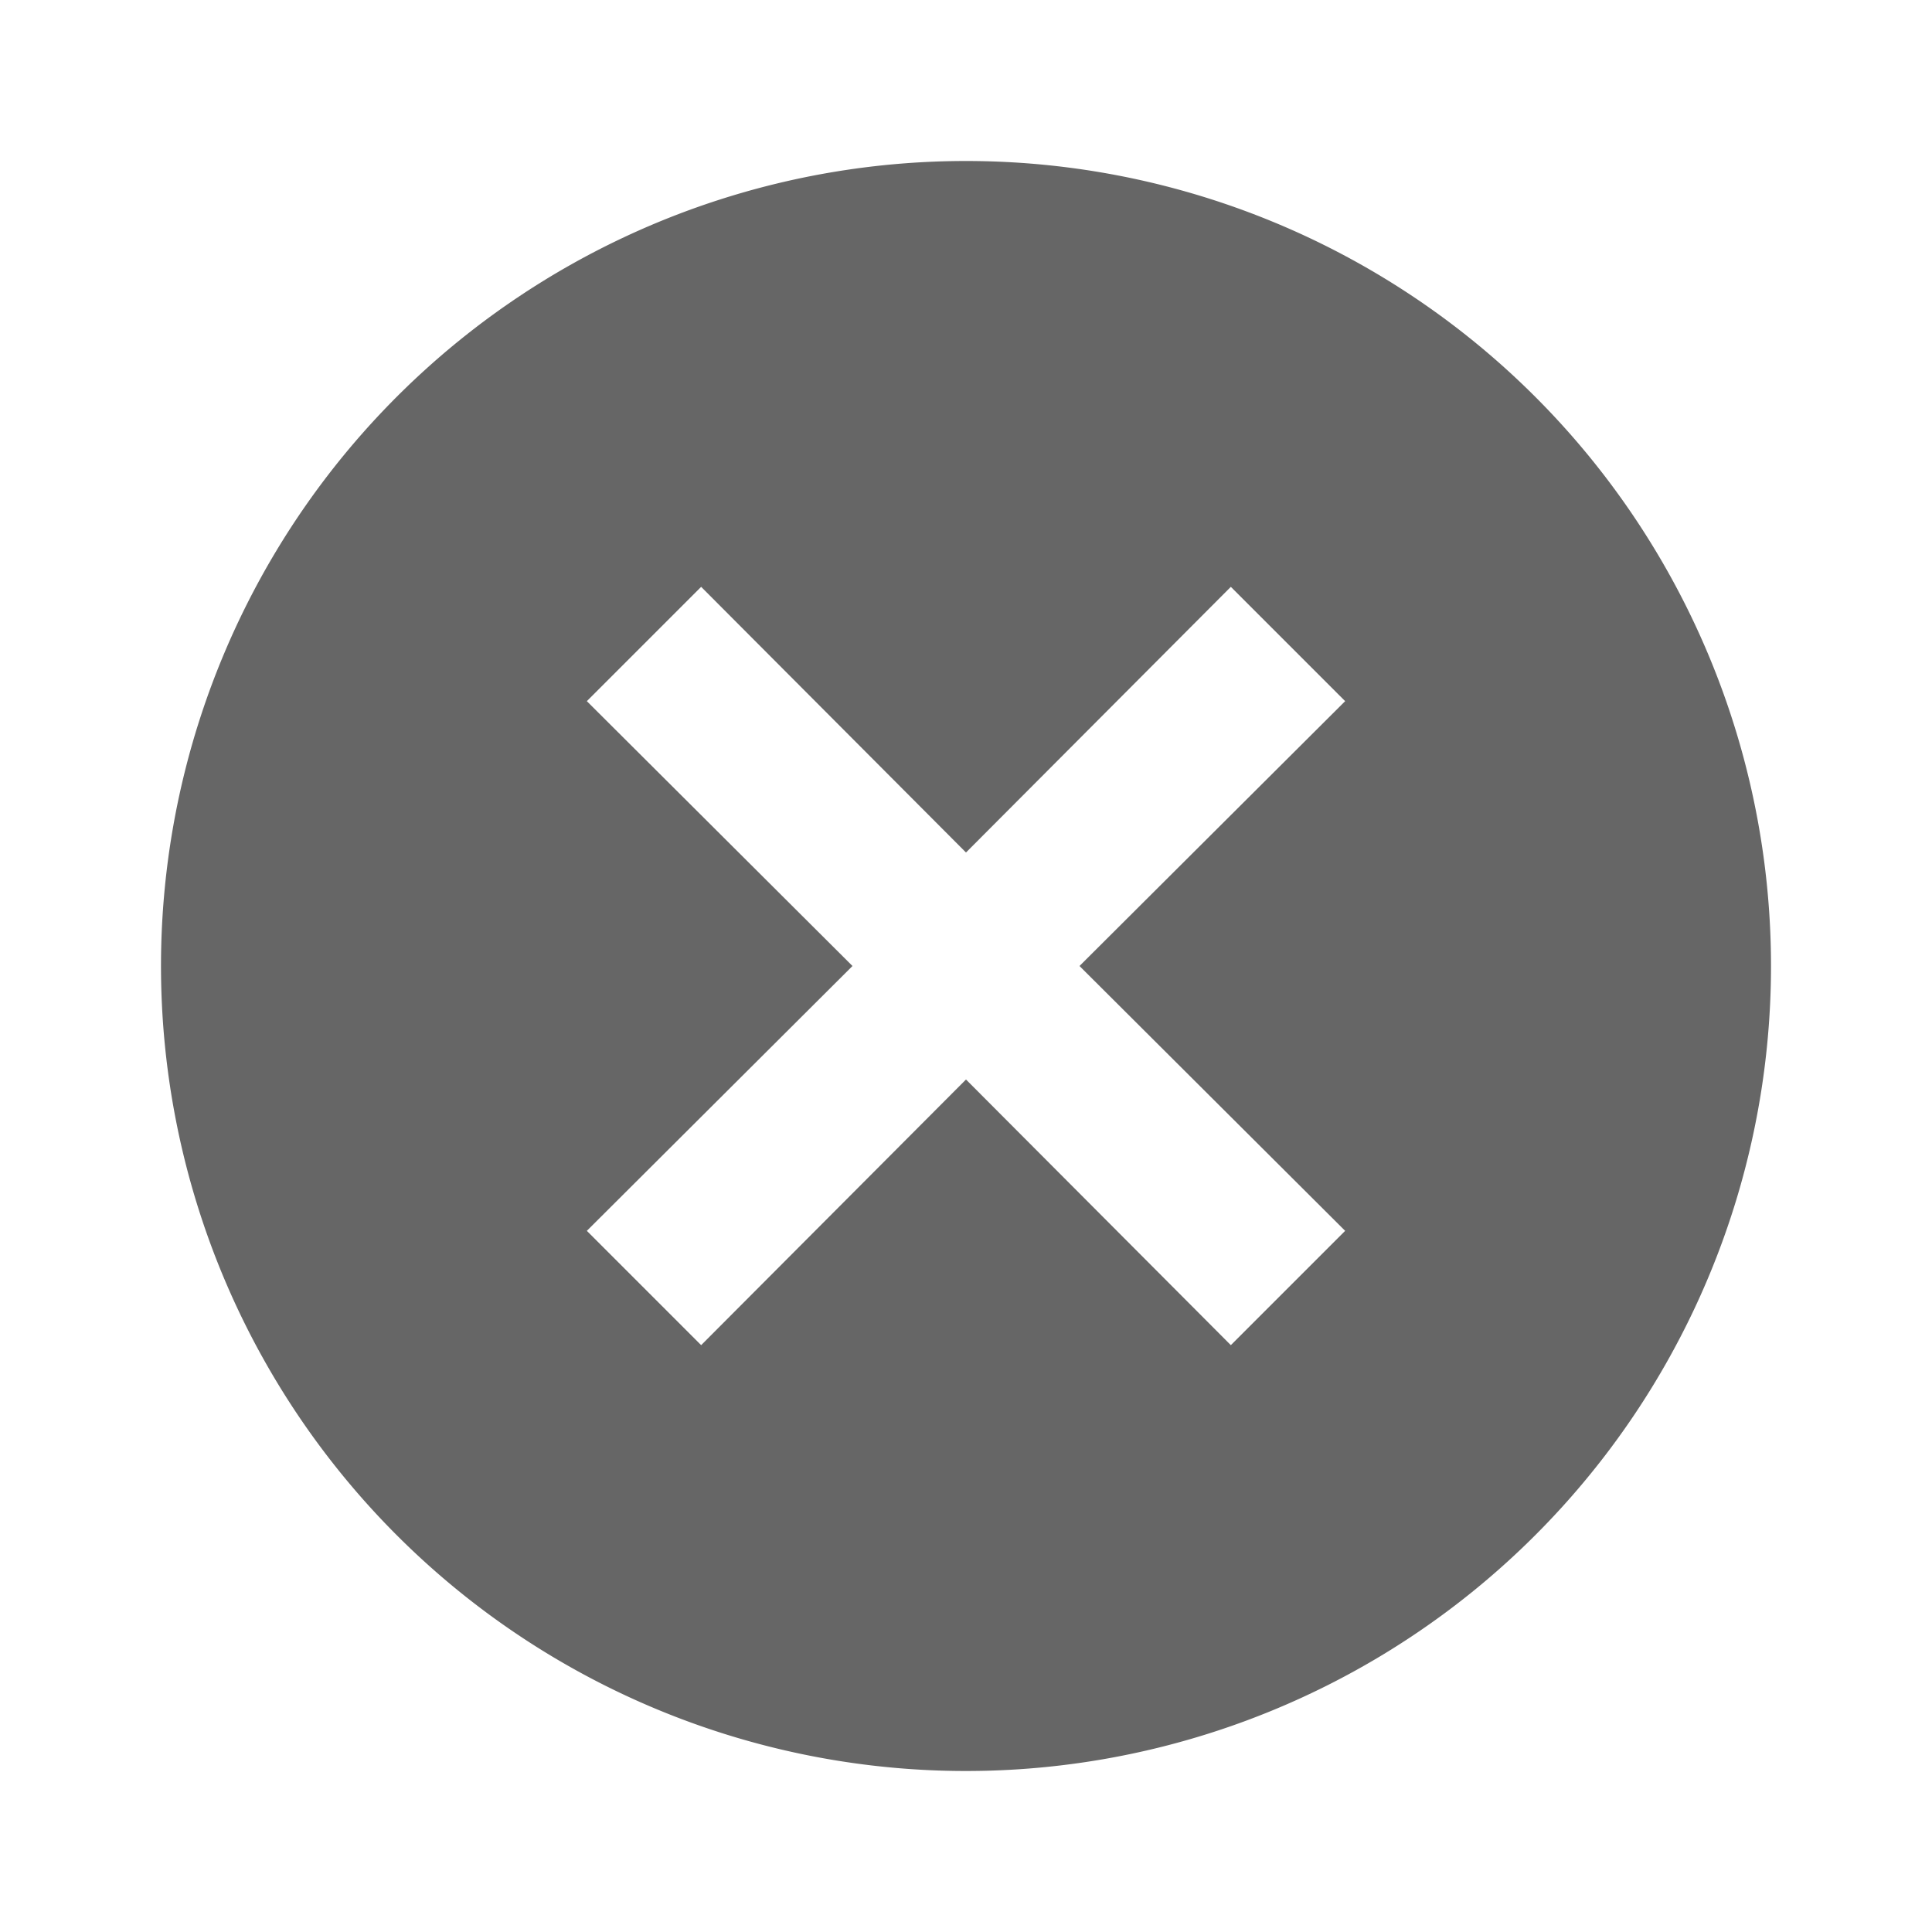 <svg xmlns="http://www.w3.org/2000/svg" viewBox="0 0 24 24"><title>close_circle_solid</title><path d="M12,2A10,10,0,1,0,22,12,10,10,0,0,0,12,2Zm4.71,13.29-1.42,1.42L12,13.41l-3.29,3.3L7.29,15.29,10.59,12,7.29,8.71,8.71,7.29,12,10.59l3.29-3.3,1.42,1.42L13.41,12Z" fill="#666" fill-rule="evenodd"/></svg>